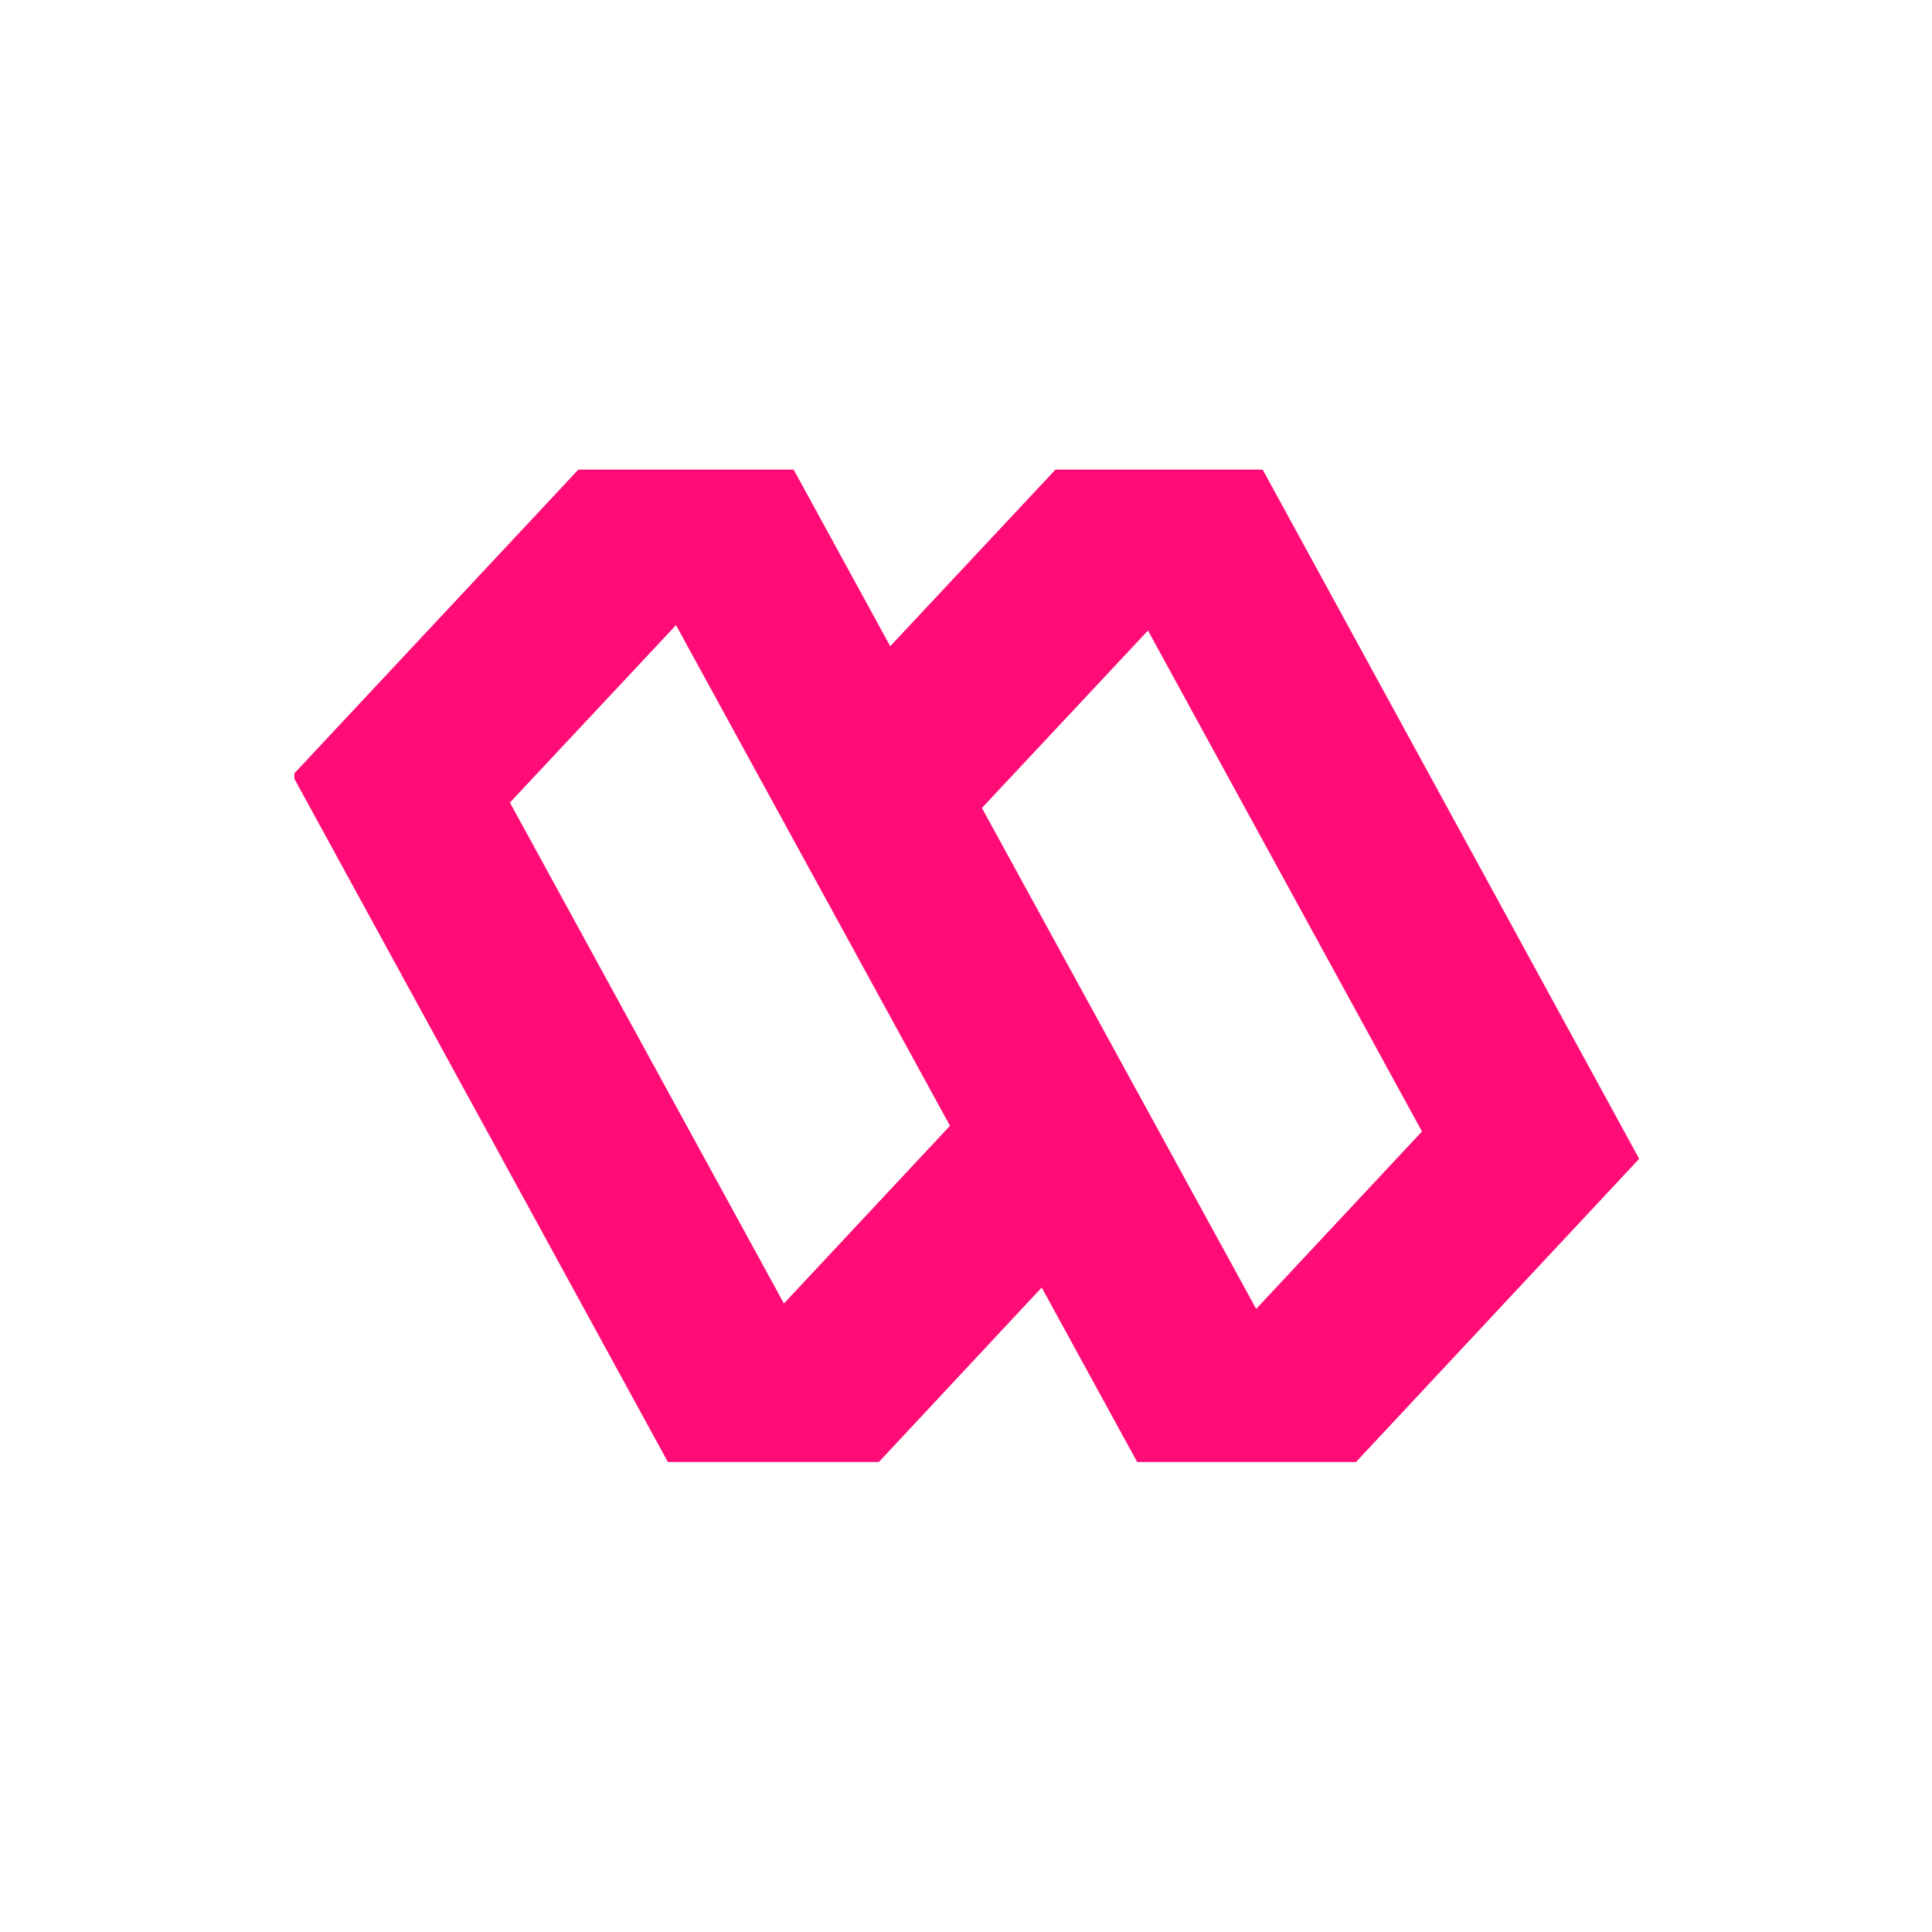 <svg width="250" height="250" viewBox="0 0 250 250" fill="none" xmlns="http://www.w3.org/2000/svg">
<path d="M163.389 60.767H136.579L115.194 83.622L102.699 60.767H74.839L38.089 100.072V100.772L86.424 189.182H113.724L134.794 166.607L147.149 189.182H175.464L212.109 149.947L163.389 60.767ZM101.439 168.672L65.984 103.852L87.474 80.892L122.929 145.677L101.439 168.672ZM162.549 169.372L127.059 104.552L148.549 81.592L184.004 146.412L162.549 169.372Z" fill="#FF0C76"/>
</svg>
